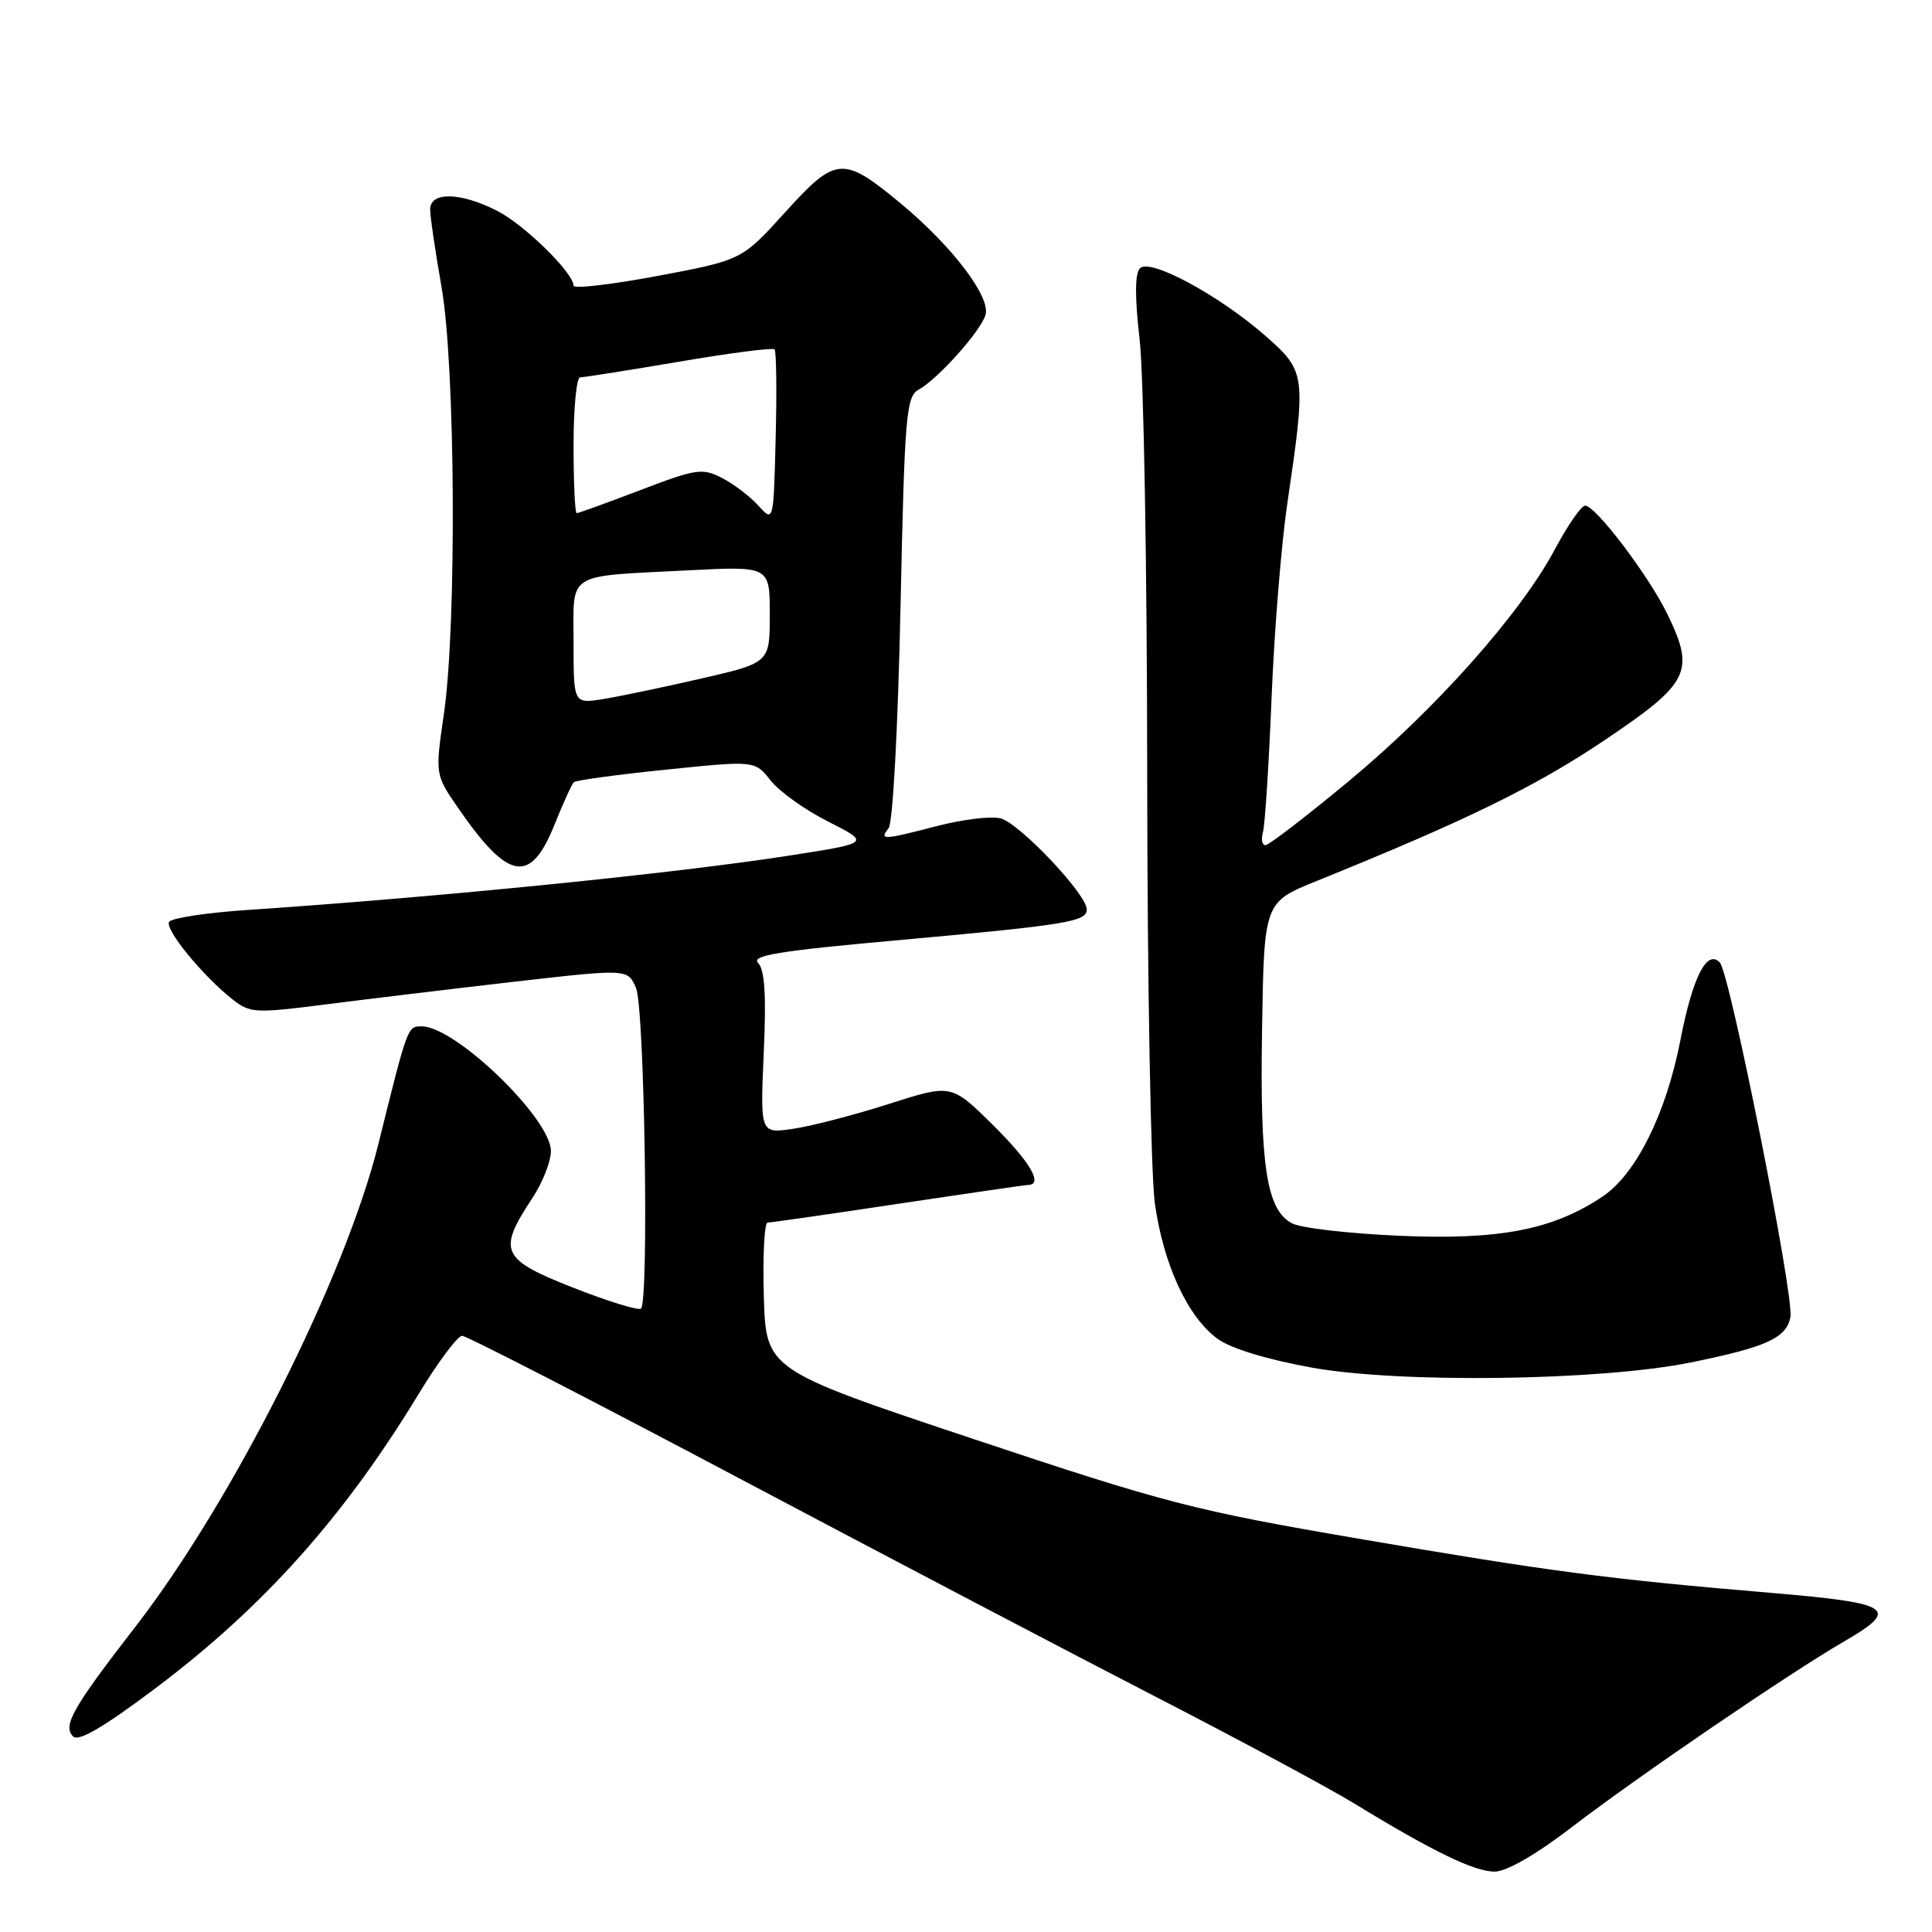 <?xml version="1.0" encoding="UTF-8" standalone="no"?>
<!DOCTYPE svg PUBLIC "-//W3C//DTD SVG 1.1//EN" "http://www.w3.org/Graphics/SVG/1.1/DTD/svg11.dtd" >
<svg xmlns="http://www.w3.org/2000/svg" xmlns:xlink="http://www.w3.org/1999/xlink" version="1.1" viewBox="0 0 256 256">
 <g >
 <path fill="currentColor"
d=" M 208.36 242.04 C 217.11 235.34 237.05 221.74 244.25 217.56 C 251.86 213.16 250.79 212.43 234.75 211.07 C 213.05 209.24 205.50 208.25 180.00 203.88 C 158.25 200.16 154.45 199.17 129.00 190.68 C 101.50 181.50 101.50 181.50 101.21 171.75 C 101.06 166.39 101.28 162.00 101.71 162.00 C 102.15 162.00 109.93 160.88 119.00 159.51 C 128.08 158.15 135.84 157.02 136.25 157.01 C 138.28 156.97 136.47 153.91 131.53 149.03 C 126.06 143.63 126.06 143.63 117.78 146.28 C 113.23 147.73 107.53 149.22 105.11 149.57 C 100.73 150.22 100.73 150.22 101.20 139.52 C 101.55 131.84 101.33 128.48 100.45 127.59 C 99.48 126.62 103.22 126.00 118.36 124.64 C 141.46 122.55 144.00 122.14 144.00 120.50 C 144.00 118.49 135.06 109.05 132.56 108.43 C 131.33 108.12 127.59 108.57 124.26 109.43 C 116.96 111.32 116.48 111.35 117.74 109.75 C 118.31 109.04 118.98 96.47 119.32 80.56 C 119.86 55.09 120.07 52.54 121.71 51.64 C 124.25 50.24 129.87 43.98 130.58 41.75 C 131.32 39.40 126.21 32.66 119.41 27.01 C 111.70 20.61 110.78 20.68 104.06 28.10 C 98.30 34.46 98.30 34.46 87.15 36.56 C 81.02 37.71 76.00 38.29 76.00 37.86 C 76.00 36.16 69.49 29.78 65.88 27.94 C 61.02 25.46 57.00 25.37 57.00 27.75 C 57.00 28.71 57.68 33.33 58.50 38.00 C 60.34 48.43 60.53 82.70 58.83 94.52 C 57.65 102.63 57.65 102.63 60.71 107.07 C 67.36 116.71 70.28 117.22 73.46 109.31 C 74.61 106.45 75.76 103.91 76.03 103.65 C 76.29 103.39 81.79 102.64 88.27 101.98 C 100.03 100.77 100.03 100.77 102.11 103.42 C 103.26 104.88 106.70 107.34 109.77 108.88 C 115.33 111.70 115.33 111.70 104.57 113.37 C 89.37 115.74 58.36 118.85 32.73 120.58 C 27.36 120.94 22.72 121.65 22.41 122.15 C 21.80 123.13 26.85 129.30 30.82 132.43 C 33.14 134.26 33.82 134.29 43.39 133.06 C 48.95 132.35 60.18 131.00 68.34 130.06 C 83.19 128.37 83.19 128.37 84.28 130.93 C 85.40 133.56 86.00 172.33 84.94 173.39 C 84.64 173.70 80.59 172.45 75.94 170.62 C 66.38 166.86 65.89 165.79 70.53 158.77 C 71.89 156.72 73.00 153.91 73.00 152.52 C 73.00 148.22 60.34 136.00 55.89 136.00 C 53.99 136.00 54.05 135.83 50.12 151.65 C 45.73 169.29 30.83 198.89 17.98 215.50 C 9.60 226.33 8.27 228.67 9.69 230.09 C 10.42 230.82 13.80 228.82 20.71 223.62 C 34.95 212.89 45.58 200.99 55.46 184.73 C 58.04 180.48 60.64 177.00 61.23 177.00 C 61.82 177.00 78.33 185.49 97.90 195.86 C 117.48 206.23 142.49 219.35 153.48 225.01 C 164.47 230.67 176.20 236.98 179.56 239.04 C 189.78 245.29 195.36 248.00 198.04 248.00 C 199.62 248.00 203.55 245.74 208.36 242.04 Z  M 224.00 180.54 C 234.06 178.50 236.71 177.30 237.24 174.52 C 237.76 171.81 229.22 128.97 227.89 127.54 C 226.18 125.73 224.29 129.44 222.66 137.83 C 220.77 147.57 216.78 155.58 212.35 158.55 C 205.78 162.95 198.72 164.32 185.50 163.75 C 178.78 163.46 172.34 162.72 171.18 162.09 C 167.82 160.30 166.93 154.48 167.23 136.33 C 167.50 119.55 167.50 119.55 174.50 116.72 C 194.28 108.72 203.42 104.25 212.51 98.15 C 223.89 90.51 224.64 89.02 220.95 81.40 C 218.48 76.30 211.43 67.00 210.04 67.00 C 209.53 67.00 207.73 69.60 206.04 72.77 C 201.50 81.29 190.24 93.96 178.69 103.53 C 173.08 108.18 168.13 111.99 167.68 111.99 C 167.23 112.00 167.08 111.21 167.35 110.25 C 167.62 109.29 168.13 101.30 168.49 92.50 C 168.84 83.70 169.78 72.09 170.58 66.69 C 173.09 49.63 173.03 49.22 167.73 44.55 C 161.60 39.16 152.41 34.19 151.06 35.54 C 150.37 36.23 150.36 39.33 151.01 45.03 C 151.55 49.69 152.00 75.77 152.01 103.00 C 152.03 130.30 152.49 155.64 153.03 159.50 C 154.19 167.61 157.33 174.41 161.29 177.37 C 163.02 178.66 167.76 180.11 173.79 181.21 C 185.46 183.32 211.98 182.97 224.00 180.54 Z  M 76.00 85.15 C 76.00 75.65 74.76 76.42 91.25 75.57 C 102.00 75.02 102.00 75.02 102.00 81.42 C 102.00 87.82 102.00 87.82 92.92 89.91 C 87.93 91.06 82.08 92.28 79.92 92.63 C 76.00 93.26 76.00 93.26 76.00 85.15 Z  M 100.50 67.01 C 99.40 65.79 97.24 64.14 95.68 63.34 C 93.07 61.99 92.26 62.11 84.85 64.94 C 80.44 66.62 76.64 68.00 76.41 68.00 C 76.19 68.00 76.00 63.95 76.00 59.00 C 76.00 54.05 76.39 50.00 76.87 50.00 C 77.36 50.00 83.25 49.07 89.97 47.93 C 96.69 46.78 102.38 46.05 102.63 46.29 C 102.87 46.54 102.94 51.79 102.78 57.98 C 102.50 69.22 102.50 69.22 100.50 67.01 Z "/>
</g>
</svg>